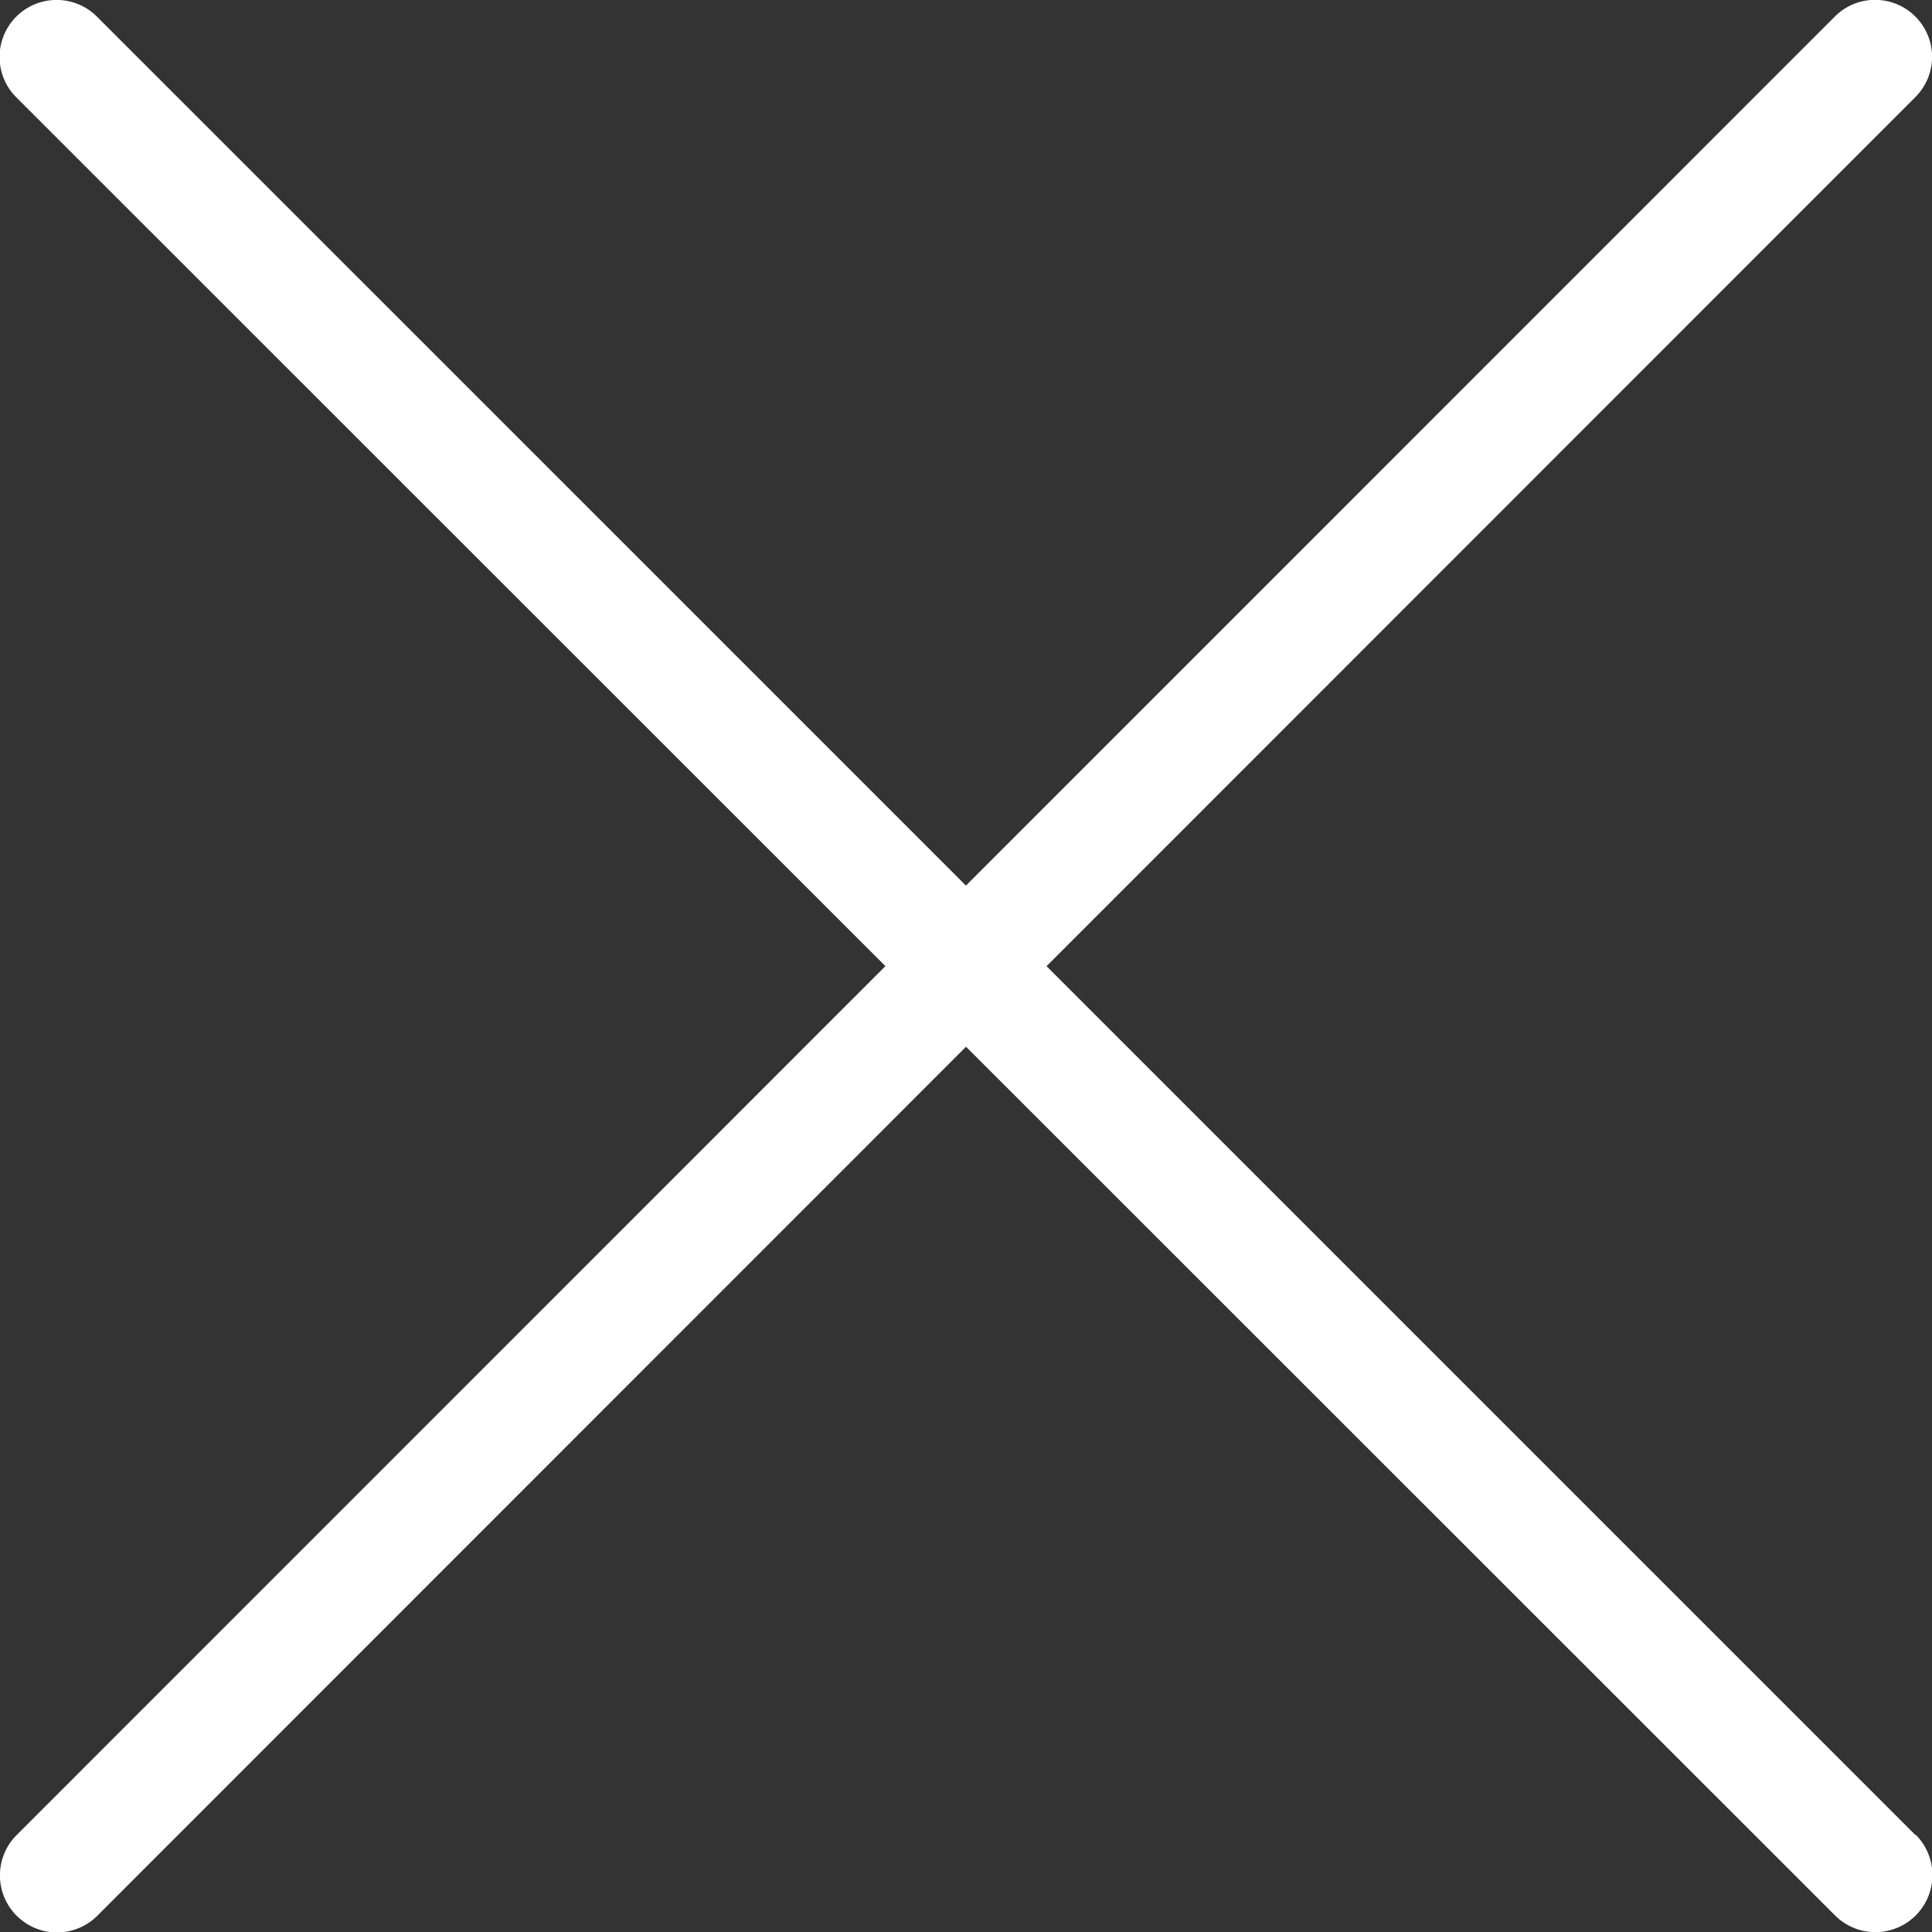 <svg xmlns="http://www.w3.org/2000/svg" width="26.343" height="26.343" viewBox="0 0 26.343 26.343"><rect x="0" y="0" width="26.343" height="26.343" fill="#333333" stroke="none"/><defs><style>.a{fill:#ffffff;}</style></defs><path class="a" d="M26.117.23a.775.775,0,0,0-1.1,0L.227,25.024a.775.775,0,0,0,1.1,1.1L26.117,1.326A.775.775,0,0,0,26.117.23Z" transform="translate(0 -0.003)"/><g transform="translate(0 0)"><g transform="translate(0)"><path class="a" d="M26.117,25.025,1.322.231a.775.775,0,0,0-1.1,1.1L25.021,26.121a.775.775,0,1,0,1.1-1.1Z" transform="translate(0 -0.004)"/></g></g></svg>